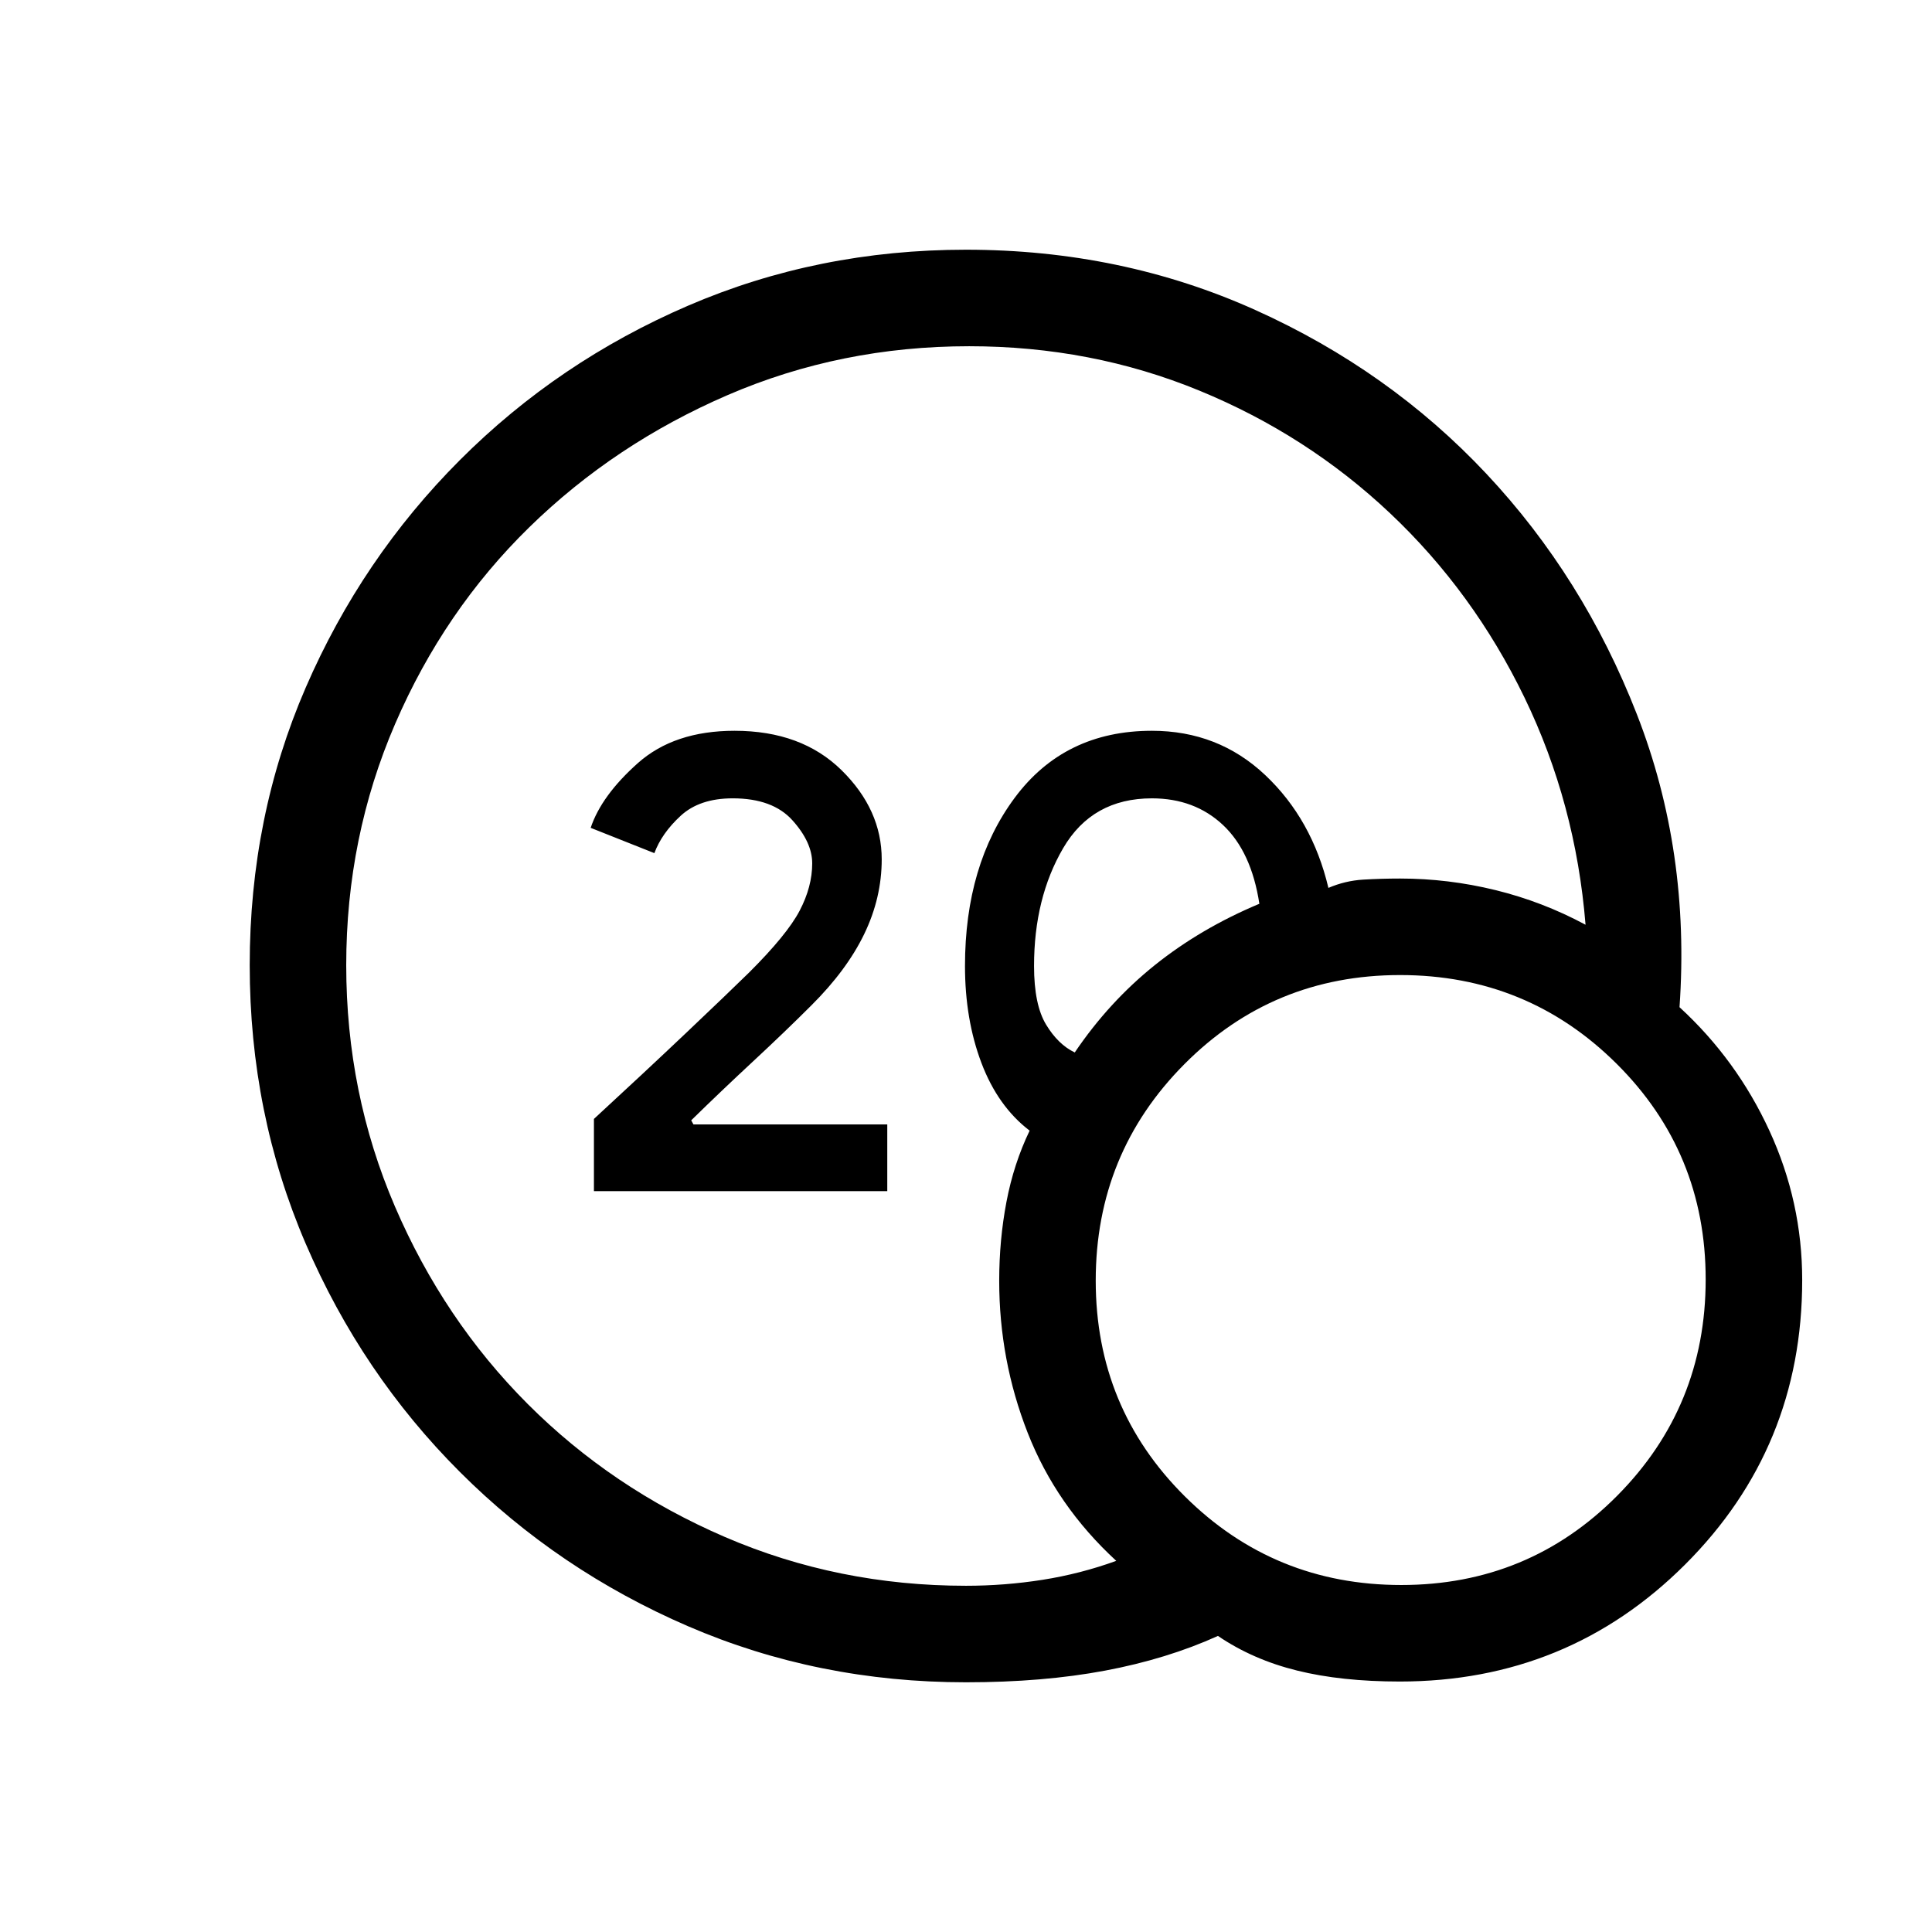 <svg xmlns="http://www.w3.org/2000/svg" height="20" viewBox="0 -960 960 960" width="20"><path d="M480-172.04q19.24 0 38.03-2.96 18.79-2.96 36.63-9.42-29.81-27.43-43.99-63.58-14.17-36.15-14.17-75.59 0-20.27 3.6-39.19 3.59-18.92 11.52-35.41-15.77-12.04-23.95-33.64-8.17-21.59-8.17-48.17 0-50.31 24.72-83.6 24.73-33.28 68.16-33.28 32.97 0 56.29 22 23.33 22 31.41 56.07 8.34-3.57 17.24-4.11 8.89-.54 18.41-.54 23.85 0 47.29 5.73 23.44 5.73 44.83 17.23-4.89-60.31-30.33-112.87-25.44-52.55-66.75-91.55-41.3-39-94.9-61.02-53.6-22.02-114.3-22.02-63.78 0-119.96 24.25-56.19 24.25-98.56 65.65-42.37 41.41-66.69 97.71t-24.32 119.94q0 63.61 24.2 119.9 24.2 56.3 65.99 98.15 41.8 41.85 98.01 66.09 56.21 24.23 119.76 24.23Zm54.04-265q17.04-25.19 39.86-43.46 22.83-18.27 51.87-30.42-3.96-25.89-18.07-39.14-14.12-13.25-35.32-13.25-29.65 0-44.11 24.77T513.81-480q0 19.27 6 29.15 6 9.89 14.23 13.81Zm161.49 312.58q-29.03 0-51.03-5.45-22-5.44-39.31-17.21-25.31 11.46-56.12 17.25-30.81 5.79-69.07 5.79-73.57 0-138.1-27.85-64.54-27.85-113.37-76.65-48.84-48.81-76.64-113.47-27.81-64.66-27.81-138.38t27.85-137.96q27.85-64.23 76.65-113.07 48.81-48.85 113.32-76.65 64.52-27.81 138.07-27.81 77.26 0 143.8 29.96t114.77 81.34q48.23 51.38 74.82 119.56 26.6 68.17 21.18 145.52 28.42 26.08 44.69 61.42 16.27 35.35 16.27 74.16 0 83.32-58.23 141.41-58.22 58.09-141.74 58.09Zm.76-47.96q63.21 0 107.23-44.31t44.02-107.52q0-63.21-44.31-107.23T695.71-475.5q-63.21 0-107.23 44.31t-44.02 107.52q0 63.21 44.31 107.23t107.52 44.02Zm-401.17-195.7v-35.89q24.76-22.8 45.76-42.7 21-19.91 31.27-29.98 18.93-18.85 25.18-30.78t6.25-23.53q0-10.46-9.81-21.38-9.81-10.93-29.69-10.93-16.46 0-25.87 8.68-9.4 8.67-13.06 18.55l-31.65-12.57q5.35-16.04 23.42-32.14Q335-596.88 365-596.88q33.27 0 53.19 19.61 19.93 19.62 19.93 44.27 0 19.13-8.68 37.09-8.67 17.97-26.29 35.49-12.92 12.92-28.82 27.69-15.91 14.77-30.87 29.42l1.12 2.04h96.3v33.15H295.12Z"/></svg>